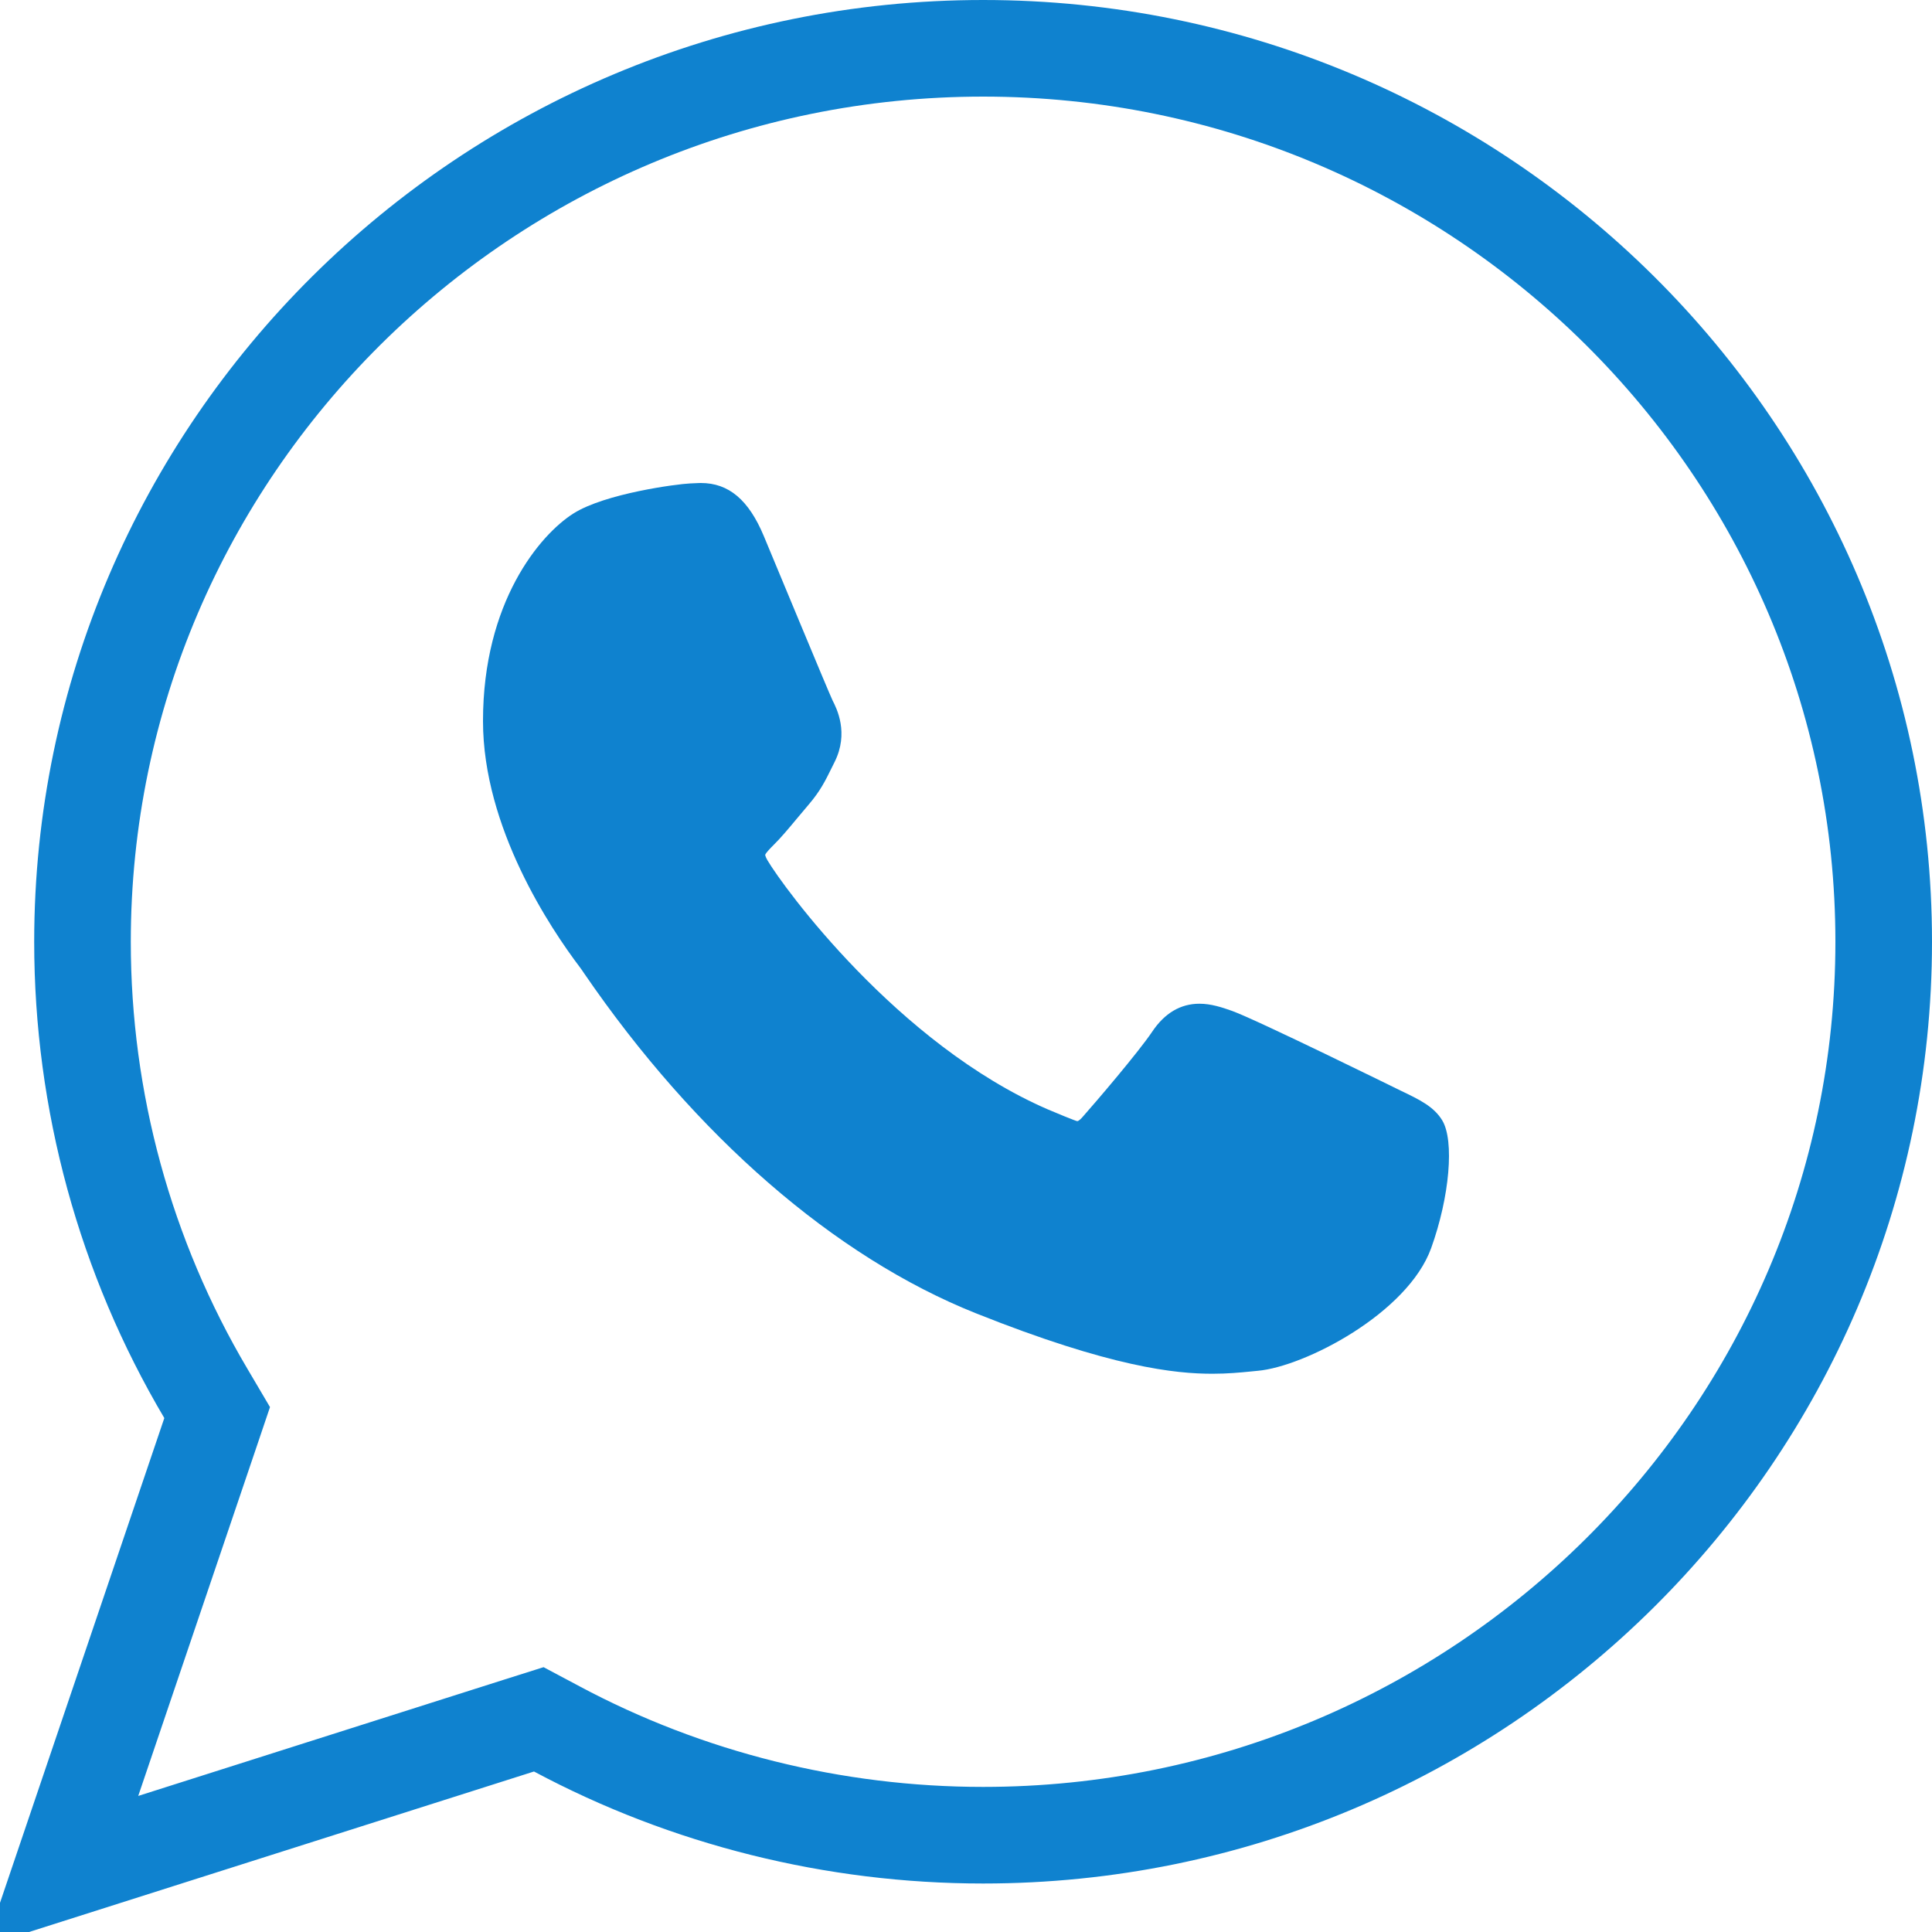 <svg width="40" height="40" viewBox="0 0 40 40" fill="none" xmlns="http://www.w3.org/2000/svg">
<path d="M29.005 22.583C28.927 22.545 26.025 21.116 25.509 20.93C25.298 20.855 25.073 20.781 24.833 20.781C24.441 20.781 24.112 20.976 23.855 21.36C23.565 21.791 22.687 22.817 22.416 23.123C22.381 23.164 22.332 23.212 22.303 23.212C22.277 23.212 21.828 23.027 21.692 22.968C18.578 21.616 16.215 18.363 15.891 17.814C15.845 17.736 15.843 17.7 15.842 17.7C15.854 17.658 15.958 17.553 16.012 17.499C16.171 17.343 16.342 17.136 16.508 16.937C16.586 16.842 16.665 16.748 16.742 16.659C16.982 16.379 17.089 16.162 17.213 15.91L17.278 15.779C17.581 15.177 17.323 14.669 17.239 14.505C17.17 14.368 15.945 11.41 15.814 11.099C15.501 10.349 15.087 10 14.511 10C14.458 10 14.511 10 14.288 10.009C14.015 10.021 12.53 10.216 11.874 10.63C11.178 11.069 10 12.468 10 14.928C10 17.143 11.405 19.233 12.008 20.029C12.024 20.049 12.051 20.089 12.091 20.148C14.402 23.522 17.282 26.023 20.202 27.189C23.013 28.312 24.344 28.442 25.101 28.442C25.101 28.442 25.101 28.442 25.101 28.442C25.419 28.442 25.673 28.417 25.898 28.395L26.04 28.381C27.012 28.295 29.145 27.189 29.631 25.84C30.013 24.778 30.114 23.617 29.86 23.196C29.686 22.909 29.385 22.765 29.005 22.583Z" fill="#0F82CF"/>
<path d="M11.527 35.795L11.155 35.597L10.753 35.724L1.28 38.735L4.349 29.681L4.496 29.246L4.263 28.851C2.591 26.026 1.708 22.798 1.708 19.499C1.708 9.307 10.067 1 20.355 1C30.642 1 39 9.307 39 19.499C39 29.69 30.642 37.996 20.355 37.996C17.269 37.996 14.221 37.235 11.527 35.795Z" stroke="#0F82CF" stroke-width="2"/>
</svg>
